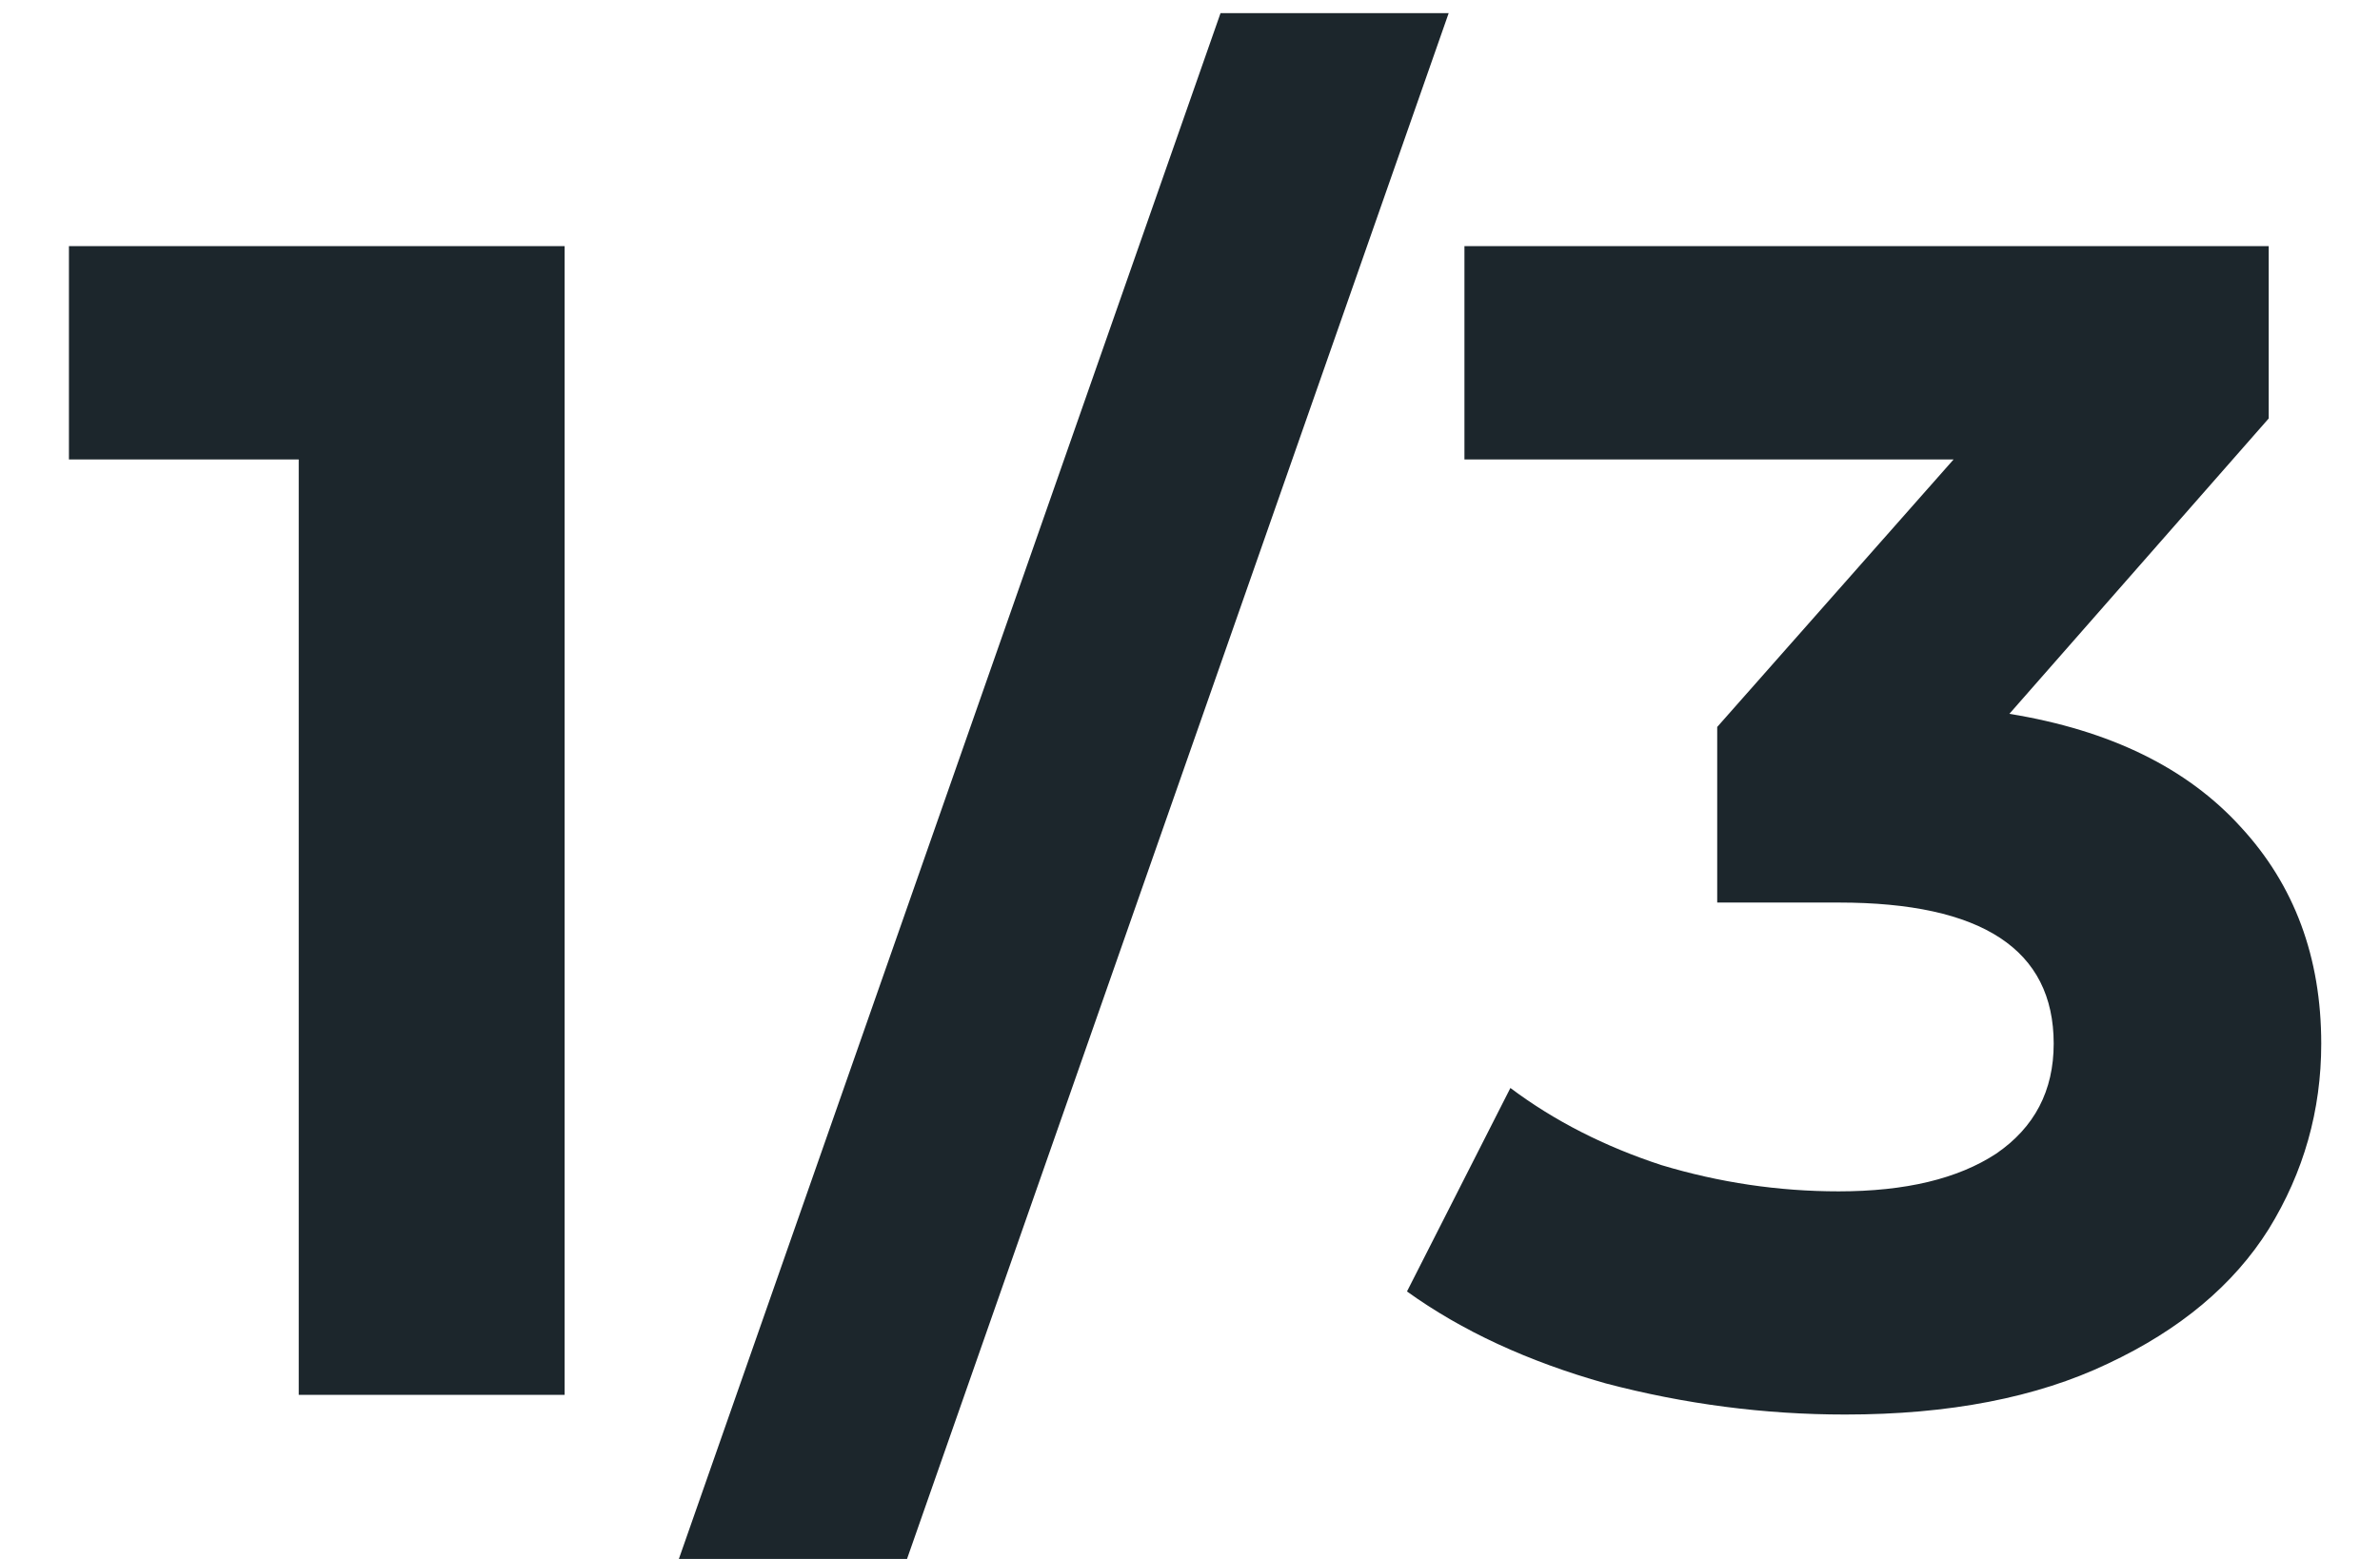 <svg width="29" height="19" viewBox="0 0 29 19" fill="none" xmlns="http://www.w3.org/2000/svg">
<path d="M6.88 3V17H3.64V5.6H0.84V3H6.88ZM14.872 0.16H17.652L11.052 19H8.272L14.872 0.16ZM24.484 8.7C25.711 8.9 26.651 9.36 27.304 10.08C27.957 10.787 28.284 11.667 28.284 12.72C28.284 13.533 28.071 14.287 27.644 14.98C27.217 15.66 26.564 16.207 25.684 16.62C24.817 17.033 23.751 17.24 22.484 17.24C21.497 17.24 20.524 17.113 19.564 16.86C18.617 16.593 17.811 16.22 17.144 15.74L18.404 13.26C18.937 13.66 19.551 13.973 20.244 14.2C20.951 14.413 21.671 14.52 22.404 14.52C23.217 14.52 23.857 14.367 24.324 14.06C24.791 13.74 25.024 13.293 25.024 12.72C25.024 11.573 24.151 11 22.404 11H20.924V8.86L23.804 5.6H17.844V3H27.644V5.1L24.484 8.7Z" fill="#1C262C"/>
</svg>
